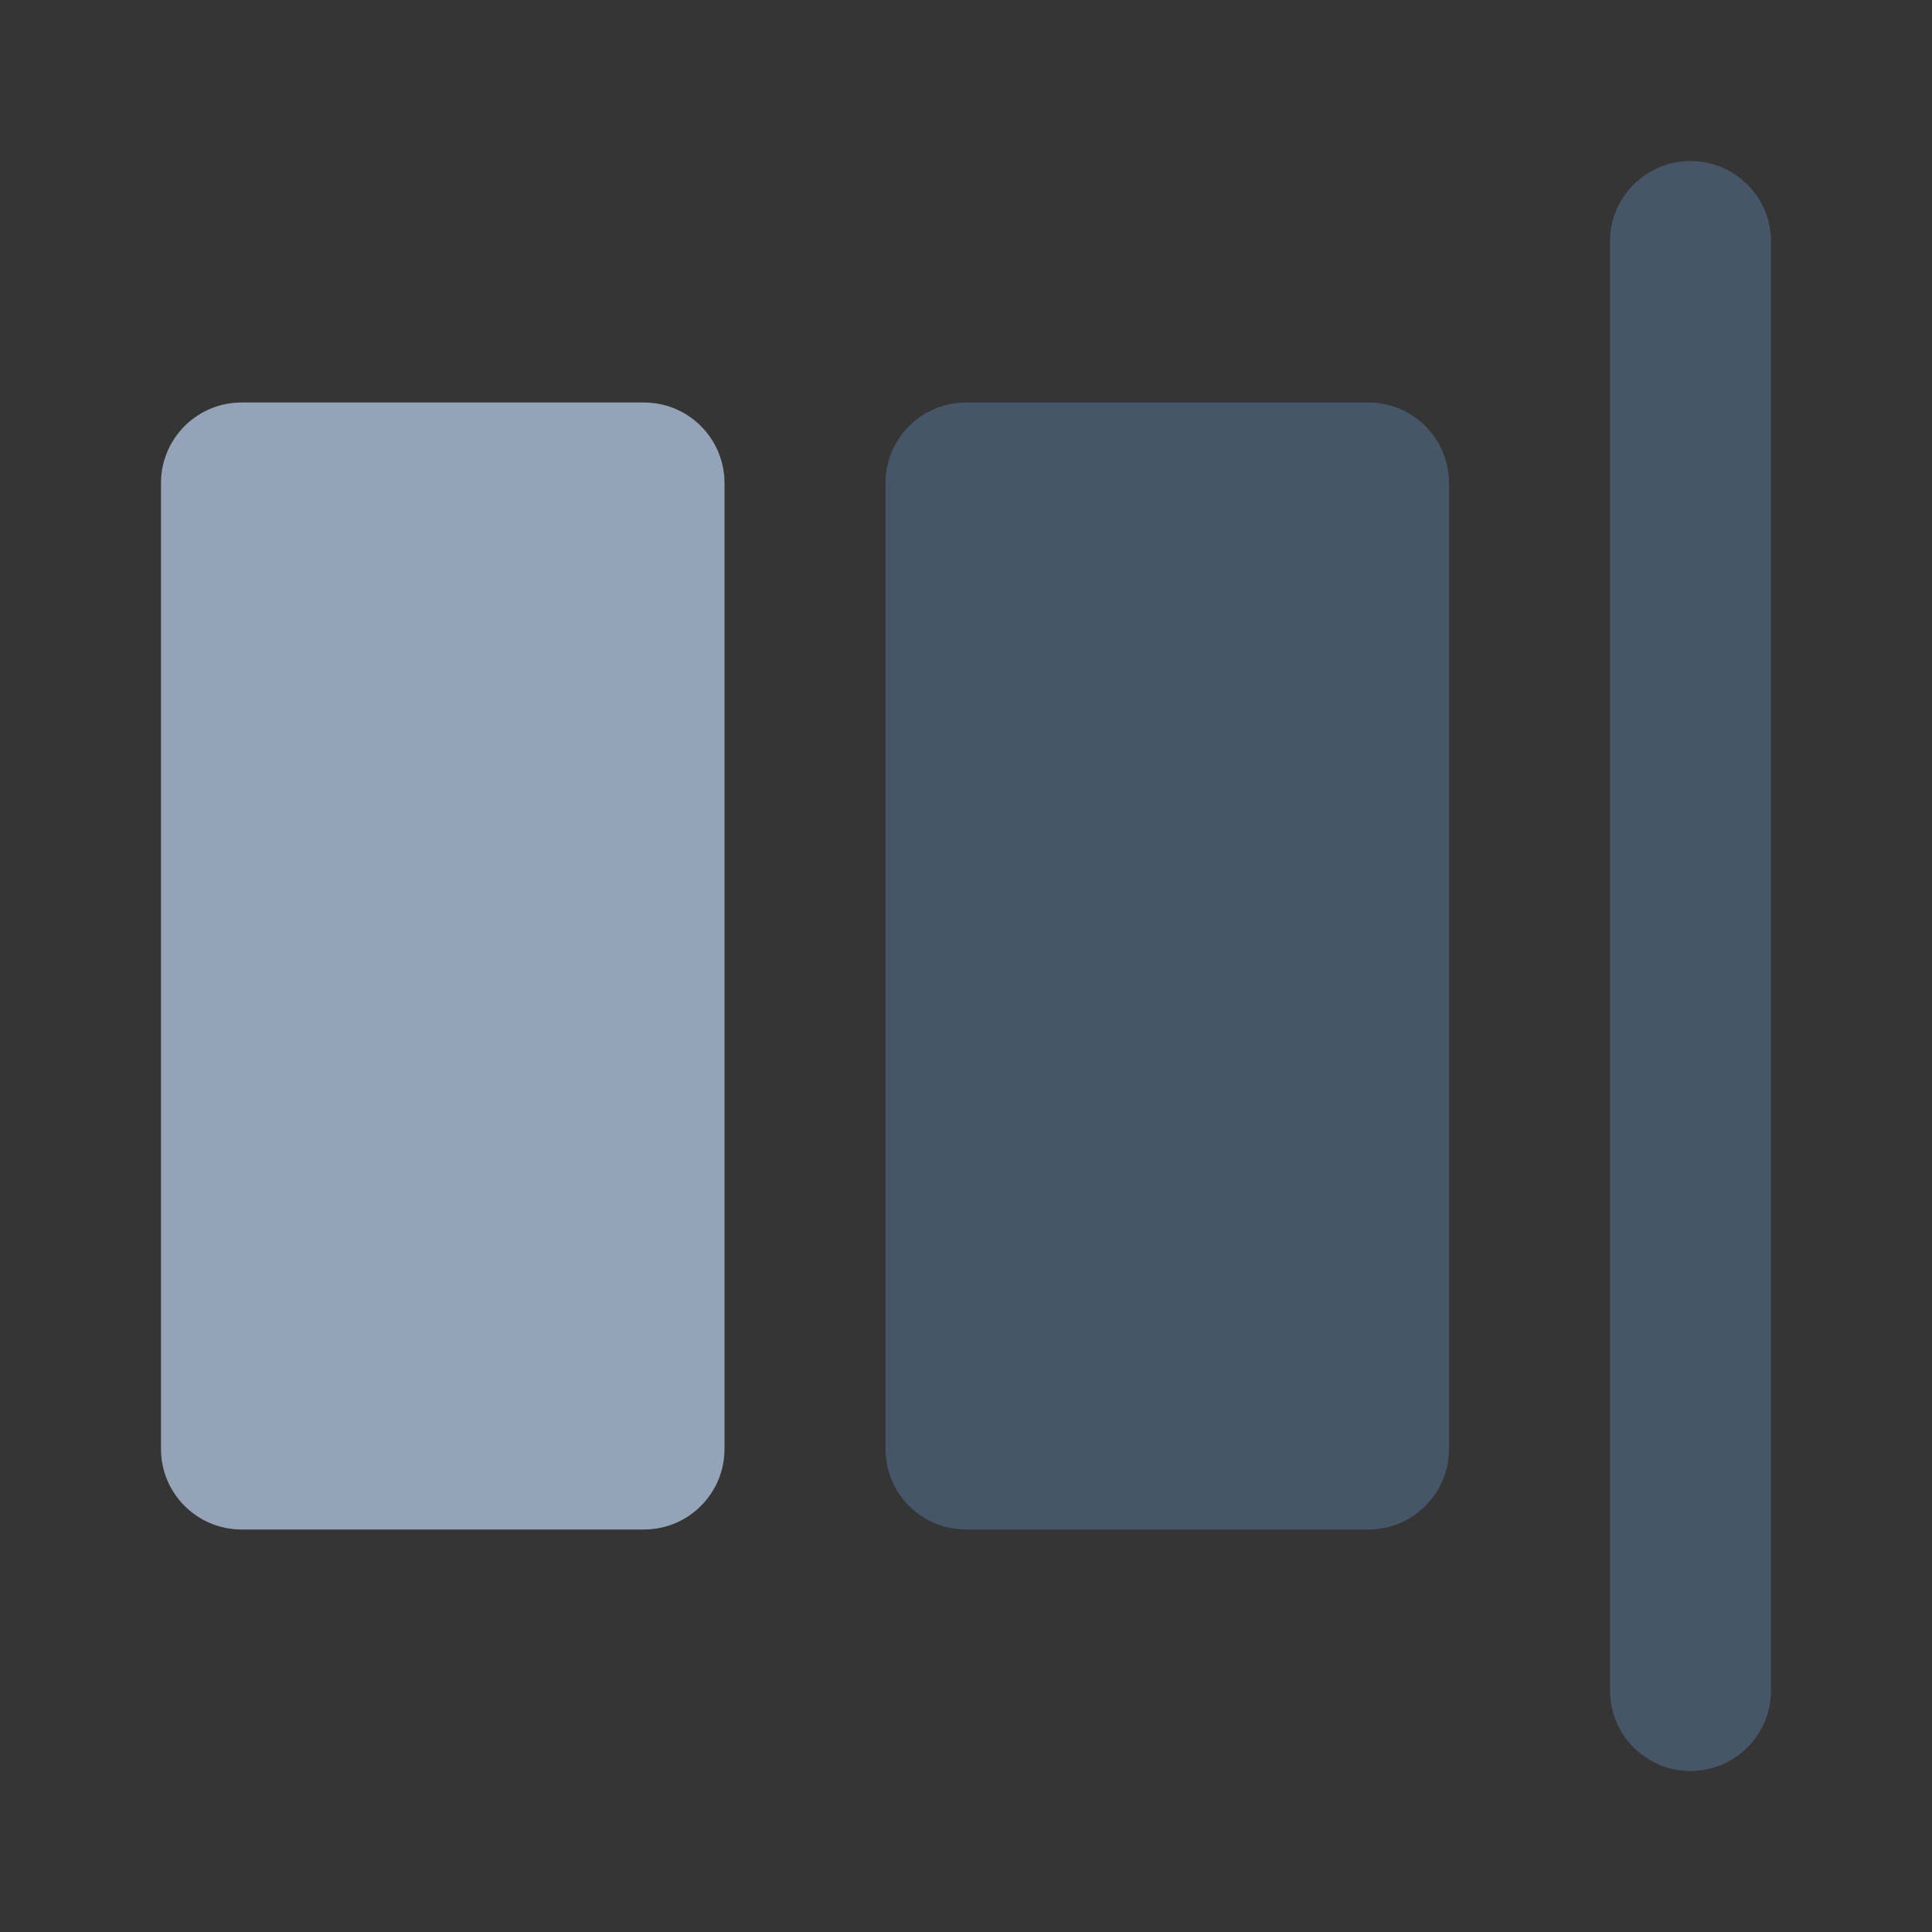 <svg width="24" height="24" viewBox="0 0 24 24" fill="none" xmlns="http://www.w3.org/2000/svg">
<rect x="0" y="0" width="24" height="24" fill="#333333" stroke="none"/>
<path d="M24 0H0V24H24V0Z" fill="white" fill-opacity="0.01"/>
<path fill-rule="evenodd" clip-rule="evenodd" d="M2 6C2 5.448 2.448 5 3 5H8C8.552 5 9 5.448 9 6V18C9 18.552 8.552 19 8 19H3C2.448 19 2 18.552 2 18V6Z" fill="#94A3B8"/>
<path fill-rule="evenodd" clip-rule="evenodd" d="M11 6C11 5.448 11.448 5 12 5H17C17.552 5 18 5.448 18 6V18C18 18.552 17.552 19 17 19H12C11.448 19 11 18.552 11 18V6Z" fill="#475569"/>
<path fill-rule="evenodd" clip-rule="evenodd" d="M21 22C20.448 22 20 21.552 20 21L20 3C20 2.448 20.448 2 21 2C21.552 2 22 2.448 22 3L22 21C22 21.552 21.552 22 21 22Z" fill="#475569"/>
</svg>
